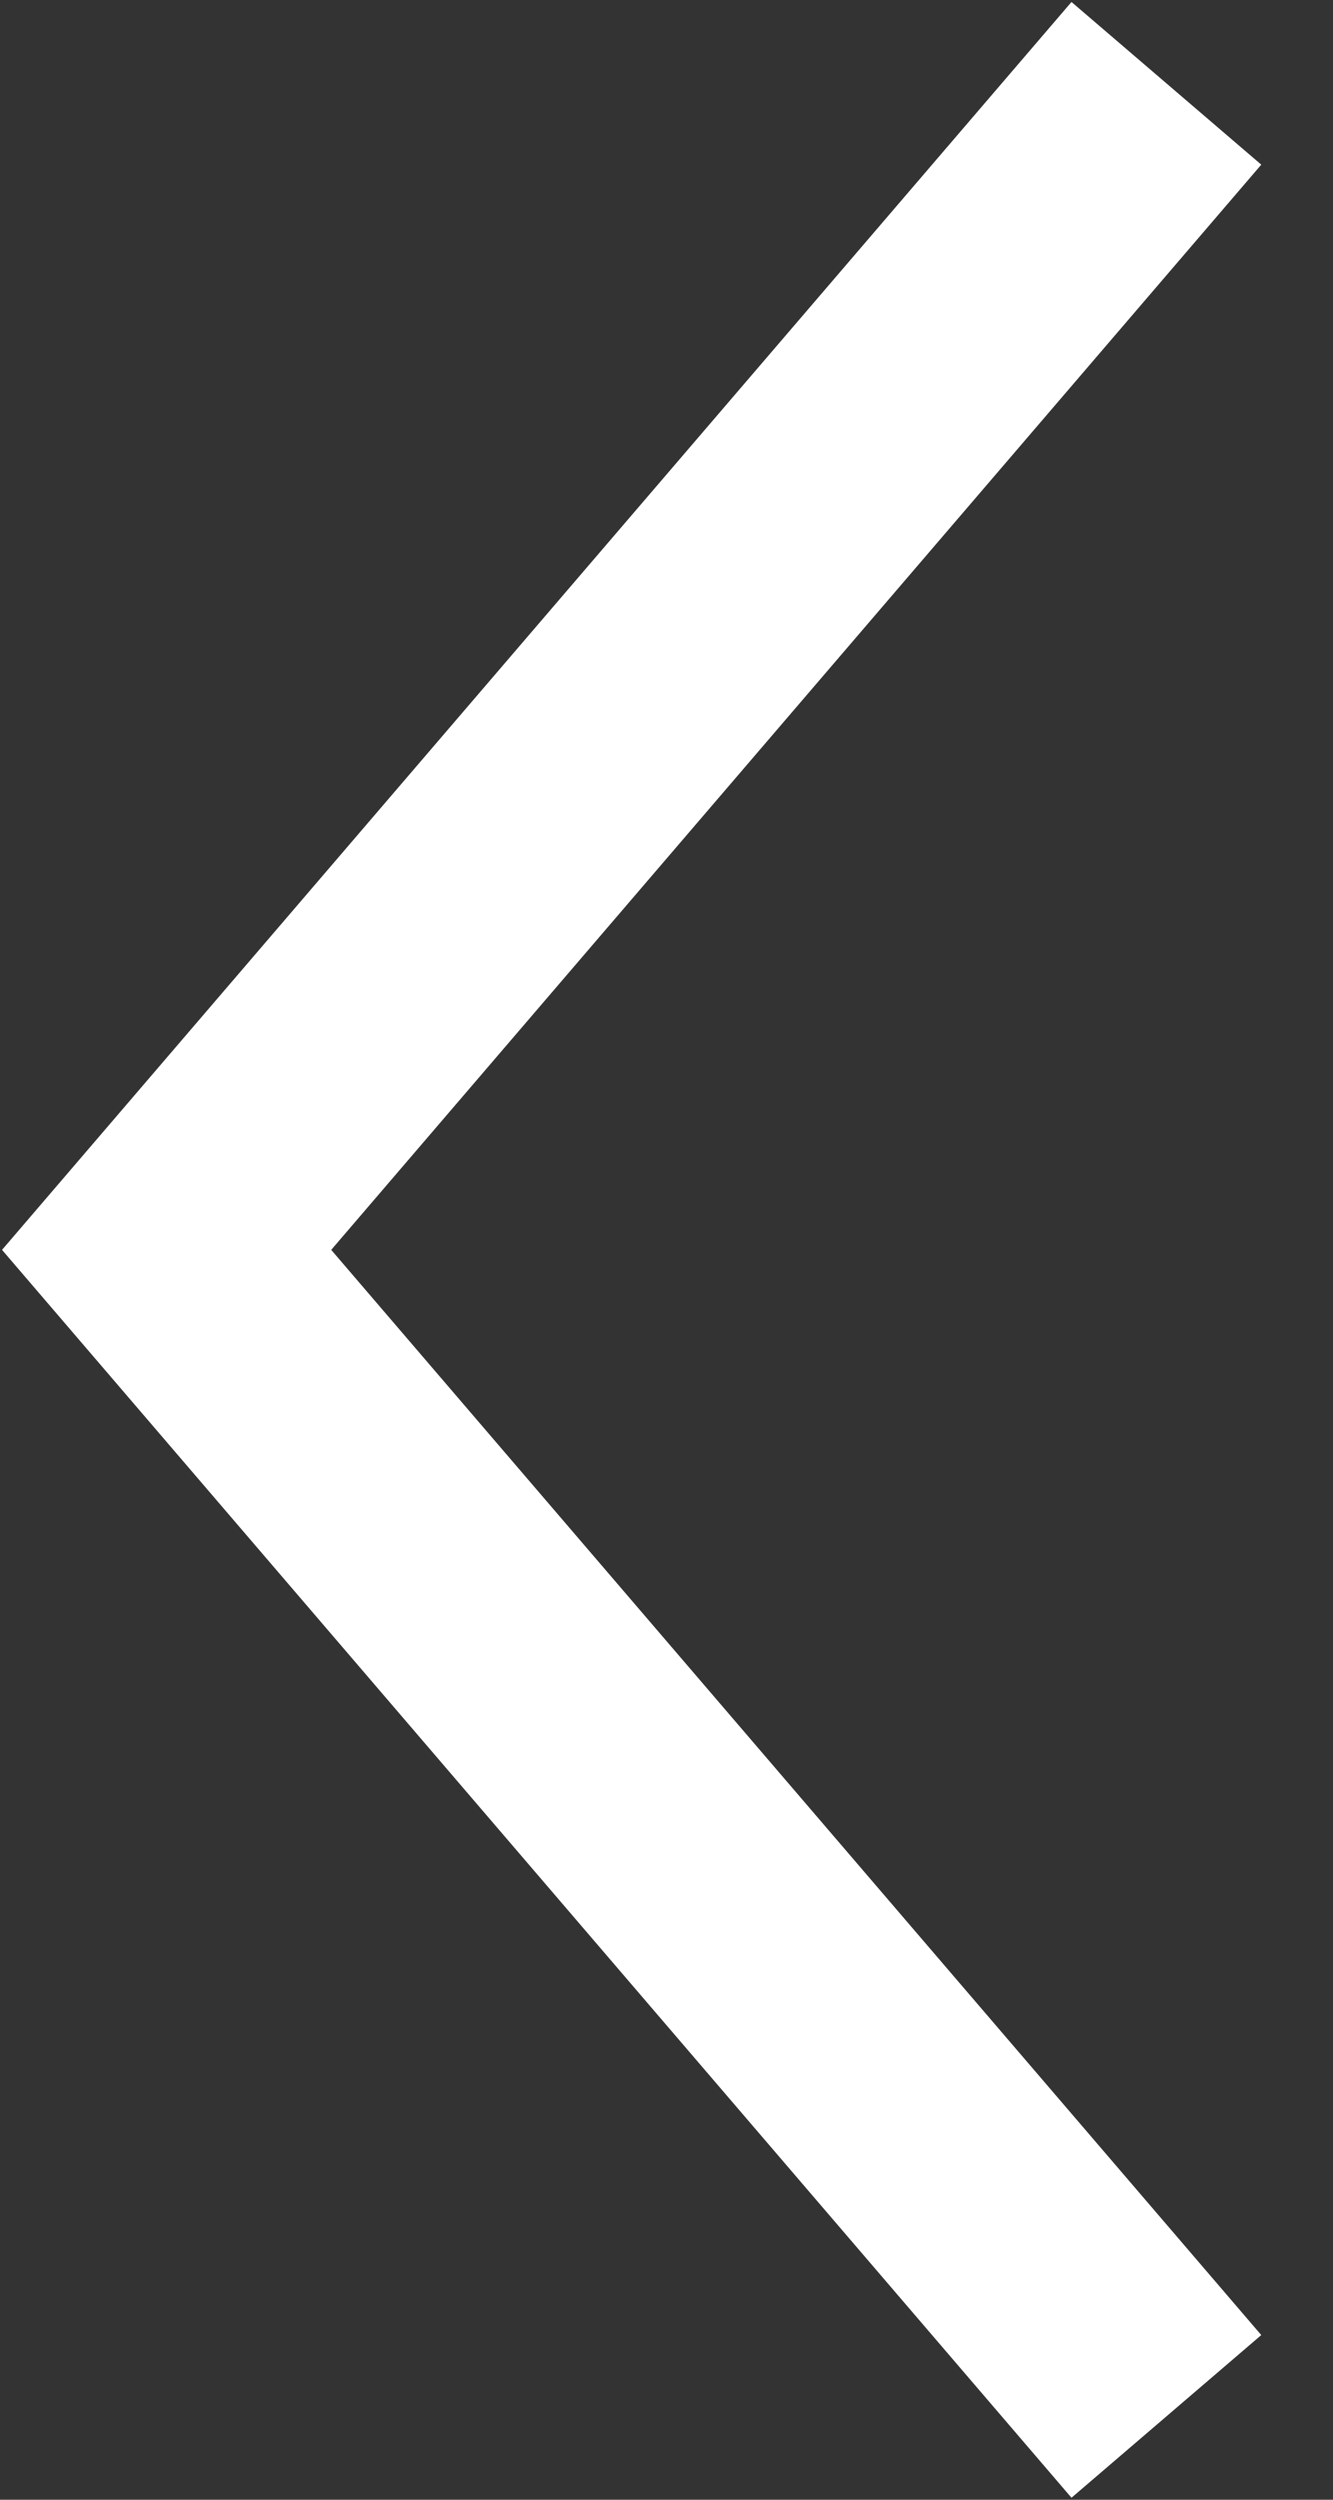 <?xml version="1.0" encoding="UTF-8"?>
<svg width="16px" height="30px" viewBox="0 0 16 30" version="1.1" xmlns="http://www.w3.org/2000/svg" xmlns:xlink="http://www.w3.org/1999/xlink">
    <rect x="0" y="0" width="16" height="30" fill="#333333" stroke="none"/>
    <!-- Generator: Sketch 54.1 (76490) - https://sketchapp.com -->
    <title>Path 22 Copy</title>
    <desc>Created with Sketch.</desc>
    <g id="screens" stroke="none" stroke-width="1" fill="none" fill-rule="evenodd">
        <g id="home" transform="translate(-26, -419)" stroke="#FFFFFF" stroke-width="3">
            <polyline id="Path-22-Copy" transform="translate(34, 434) scale(-1, 1) translate(-34, -434) " points="28 420 40 434 28 448"></polyline>
        </g>
    </g>
</svg>